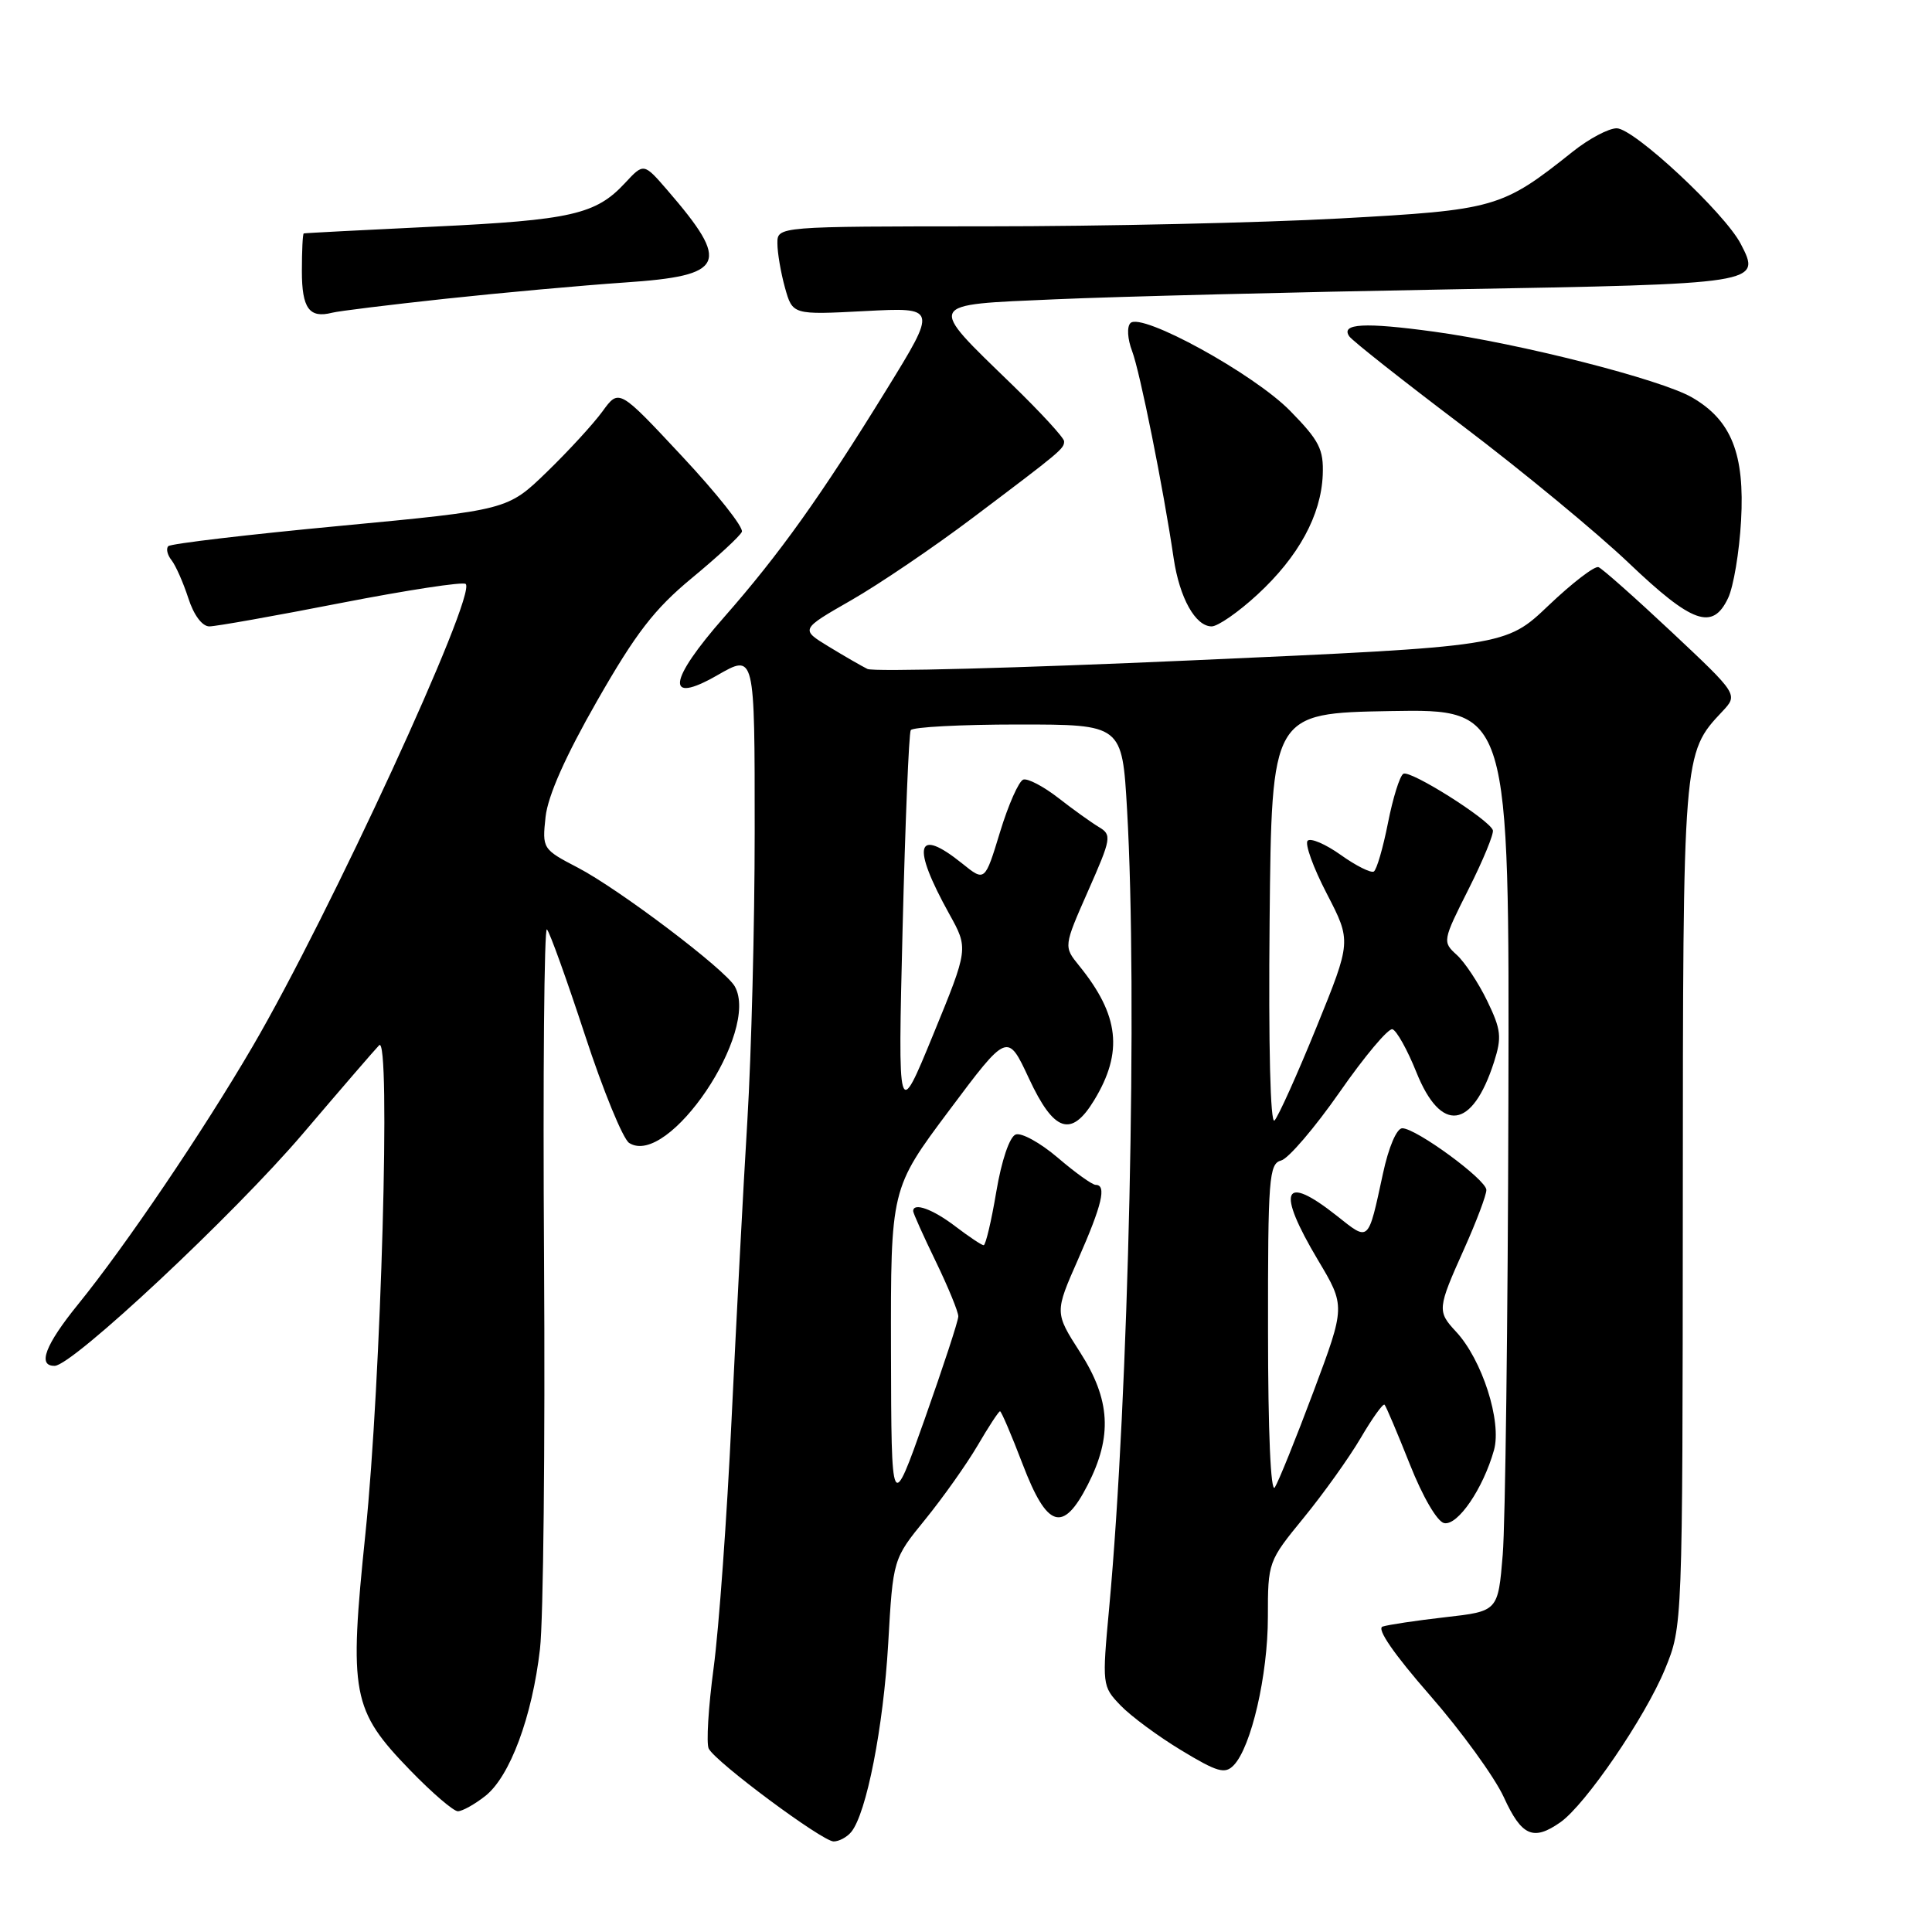 <?xml version="1.0" encoding="UTF-8" standalone="no"?>
<!DOCTYPE svg PUBLIC "-//W3C//DTD SVG 1.1//EN" "http://www.w3.org/Graphics/SVG/1.1/DTD/svg11.dtd" >
<svg xmlns="http://www.w3.org/2000/svg" xmlns:xlink="http://www.w3.org/1999/xlink" version="1.1" viewBox="0 0 256 256">
 <g >
 <path fill="currentColor"
d=" M 112.79 242.75 C 114.81 240.30 117.05 228.87 117.69 217.80 C 118.33 206.57 118.33 206.57 122.60 201.33 C 124.94 198.45 128.06 194.05 129.53 191.55 C 130.99 189.05 132.33 187.00 132.51 187.00 C 132.68 187.00 134.03 190.15 135.50 194.00 C 138.75 202.51 140.84 203.18 144.13 196.75 C 147.42 190.32 147.14 185.46 143.12 179.19 C 139.74 173.92 139.74 173.92 142.87 166.83 C 146.04 159.64 146.66 157.00 145.18 157.00 C 144.73 157.00 142.47 155.38 140.16 153.40 C 137.84 151.42 135.33 150.04 134.58 150.33 C 133.77 150.64 132.71 153.77 132.01 157.93 C 131.36 161.82 130.60 165.00 130.34 165.00 C 130.08 165.00 128.39 163.87 126.59 162.50 C 123.59 160.21 121.00 159.28 121.00 160.48 C 121.00 160.75 122.35 163.76 124.00 167.16 C 125.65 170.57 126.99 173.84 126.98 174.43 C 126.98 175.02 124.97 181.12 122.54 188.00 C 118.11 200.50 118.11 200.50 118.06 179.00 C 118.02 157.50 118.02 157.50 125.76 147.15 C 133.50 136.80 133.50 136.80 136.34 142.90 C 139.65 150.01 141.95 150.78 144.98 145.79 C 148.86 139.41 148.31 134.51 142.99 127.96 C 140.93 125.42 140.93 125.42 144.18 118.05 C 147.26 111.08 147.34 110.62 145.61 109.59 C 144.61 108.99 142.18 107.25 140.22 105.72 C 138.26 104.20 136.18 103.11 135.59 103.30 C 135.00 103.50 133.61 106.63 132.51 110.25 C 130.50 116.84 130.50 116.84 127.50 114.42 C 121.39 109.51 120.74 112.01 125.78 121.10 C 128.33 125.69 128.33 125.69 123.65 137.10 C 118.97 148.50 118.97 148.50 119.60 123.00 C 119.95 108.97 120.43 97.16 120.68 96.75 C 120.92 96.34 127.32 96.00 134.91 96.00 C 148.69 96.00 148.69 96.00 149.34 107.25 C 150.75 131.71 149.56 184.95 146.98 212.95 C 146.02 223.30 146.04 223.43 148.47 225.97 C 149.82 227.38 153.44 230.06 156.52 231.92 C 161.31 234.82 162.31 235.11 163.47 233.91 C 165.80 231.49 168.00 221.96 168.00 214.27 C 168.00 206.97 168.04 206.87 172.75 201.11 C 175.36 197.92 178.76 193.16 180.30 190.54 C 181.84 187.91 183.26 185.93 183.46 186.13 C 183.66 186.33 185.16 189.88 186.80 194.00 C 188.52 198.35 190.44 201.63 191.36 201.82 C 193.16 202.18 196.52 197.26 197.96 192.15 C 199.02 188.36 196.39 180.15 192.92 176.44 C 190.42 173.75 190.46 173.39 194.00 165.50 C 195.65 161.82 196.98 158.29 196.95 157.66 C 196.90 156.28 187.64 149.50 185.81 149.50 C 185.07 149.50 184.00 152.00 183.25 155.50 C 181.25 164.73 181.46 164.53 177.11 161.08 C 169.99 155.45 169.08 157.63 174.64 166.97 C 178.28 173.07 178.28 173.07 174.05 184.38 C 171.72 190.60 169.41 196.32 168.92 197.09 C 168.38 197.94 168.02 189.71 168.02 176.37 C 168.00 156.08 168.15 154.19 169.76 153.77 C 170.72 153.52 174.21 149.44 177.51 144.71 C 180.80 139.98 183.95 136.23 184.50 136.38 C 185.05 136.53 186.48 139.09 187.68 142.08 C 190.94 150.20 195.09 149.66 197.96 140.74 C 199.02 137.43 198.91 136.44 197.06 132.62 C 195.90 130.22 194.08 127.48 193.02 126.52 C 191.12 124.80 191.15 124.65 194.60 117.80 C 196.53 113.97 197.97 110.46 197.81 110.00 C 197.27 108.55 186.84 101.98 185.95 102.53 C 185.47 102.82 184.56 105.76 183.91 109.06 C 183.26 112.35 182.42 115.24 182.04 115.48 C 181.66 115.71 179.69 114.73 177.67 113.29 C 175.65 111.85 173.67 111.00 173.27 111.40 C 172.87 111.80 174.01 114.96 175.81 118.42 C 179.07 124.72 179.07 124.72 174.44 136.11 C 171.89 142.38 169.39 147.93 168.88 148.47 C 168.33 149.05 168.07 138.66 168.23 121.97 C 168.50 94.50 168.50 94.50 184.25 94.22 C 200.00 93.95 200.00 93.95 199.87 146.22 C 199.80 174.98 199.46 201.88 199.12 206.00 C 198.50 213.50 198.50 213.50 191.50 214.29 C 187.65 214.73 183.92 215.29 183.20 215.53 C 182.38 215.81 184.69 219.16 189.46 224.62 C 193.62 229.38 198.03 235.46 199.26 238.13 C 201.62 243.30 203.16 243.98 206.76 241.46 C 210.09 239.12 217.99 227.56 220.62 221.17 C 222.95 215.50 222.95 215.50 222.98 159.72 C 223.00 99.73 222.99 99.83 228.21 94.28 C 230.32 92.03 230.32 92.03 221.52 83.76 C 216.68 79.22 212.31 75.34 211.81 75.15 C 211.30 74.96 208.33 77.24 205.20 80.22 C 199.50 85.65 199.50 85.65 157.94 87.50 C 135.07 88.52 115.72 89.04 114.94 88.64 C 114.15 88.25 111.83 86.91 109.78 85.66 C 106.06 83.39 106.06 83.39 112.78 79.54 C 116.48 77.42 123.74 72.50 128.91 68.60 C 140.68 59.73 141.00 59.46 141.00 58.47 C 141.00 58.02 137.90 54.65 134.11 50.97 C 122.77 39.97 122.55 40.42 139.80 39.66 C 147.88 39.30 171.49 38.71 192.26 38.34 C 233.31 37.62 233.40 37.60 230.66 32.32 C 228.53 28.21 216.50 17.00 214.22 17.00 C 213.15 17.00 210.53 18.39 208.39 20.10 C 198.99 27.59 198.16 27.82 177.48 28.95 C 167.04 29.52 146.01 29.99 130.75 29.99 C 103.00 30.00 103.00 30.00 103.01 32.25 C 103.01 33.49 103.46 36.12 104.01 38.11 C 105.02 41.72 105.02 41.72 114.60 41.22 C 124.19 40.72 124.19 40.72 117.48 51.61 C 108.80 65.70 103.29 73.42 95.97 81.75 C 88.52 90.23 88.12 93.44 95.00 89.50 C 100.04 86.62 100.00 86.43 100.00 110.22 C 100.00 122.45 99.56 139.66 99.03 148.47 C 98.49 157.29 97.56 175.07 96.94 188.00 C 96.33 200.93 95.26 215.78 94.56 221.00 C 93.86 226.22 93.57 231.04 93.91 231.70 C 94.83 233.50 108.97 244.00 110.46 244.00 C 111.17 244.00 112.22 243.44 112.79 242.75 Z  M 64.30 237.98 C 67.57 235.41 70.52 227.48 71.55 218.50 C 72.00 214.65 72.24 191.48 72.09 167.00 C 71.93 142.52 72.11 122.79 72.47 123.15 C 72.84 123.51 75.10 129.81 77.51 137.15 C 79.91 144.49 82.55 150.93 83.37 151.45 C 88.55 154.75 100.74 136.67 97.36 130.70 C 96.09 128.45 82.05 117.83 76.57 114.97 C 71.88 112.53 71.84 112.45 72.29 108.24 C 72.60 105.44 74.93 100.19 79.13 92.85 C 84.25 83.89 86.71 80.70 91.67 76.60 C 95.06 73.80 98.05 71.04 98.30 70.47 C 98.56 69.90 95.00 65.40 90.39 60.47 C 82.02 51.50 82.02 51.50 79.84 54.50 C 78.64 56.15 75.32 59.77 72.46 62.54 C 67.26 67.58 67.26 67.58 45.07 69.68 C 32.87 70.83 22.62 72.04 22.30 72.37 C 21.98 72.69 22.17 73.53 22.73 74.23 C 23.28 74.93 24.28 77.19 24.95 79.25 C 25.67 81.50 26.79 83.00 27.74 83.00 C 28.61 83.00 36.48 81.60 45.22 79.89 C 53.97 78.19 61.39 77.05 61.71 77.38 C 63.18 78.85 43.64 121.26 33.49 138.63 C 26.85 150.00 16.62 165.10 10.34 172.84 C 5.99 178.20 4.92 181.02 7.25 180.98 C 9.61 180.95 31.00 160.93 40.13 150.22 C 45.15 144.32 49.70 139.05 50.24 138.50 C 51.80 136.91 50.50 183.11 48.43 203.12 C 46.22 224.50 46.61 226.58 54.37 234.59 C 57.26 237.57 60.09 240.00 60.67 240.00 C 61.25 240.00 62.89 239.09 64.30 237.98 Z  M 166.61 78.79 C 172.06 73.77 175.05 68.28 175.27 62.93 C 175.40 59.54 174.83 58.40 170.96 54.45 C 166.16 49.54 151.25 41.35 149.79 42.81 C 149.30 43.30 149.40 44.92 150.01 46.52 C 151.05 49.26 154.14 64.63 155.52 74.00 C 156.30 79.23 158.40 83.00 160.55 83.00 C 161.37 83.00 164.10 81.11 166.61 78.79 Z  M 228.98 79.25 C 229.70 77.74 230.47 73.12 230.70 69.00 C 231.20 60.14 229.42 55.68 224.20 52.66 C 220.04 50.26 201.35 45.50 190.03 43.95 C 180.81 42.69 177.62 42.86 178.78 44.56 C 179.17 45.14 185.94 50.48 193.81 56.43 C 201.68 62.39 211.58 70.56 215.81 74.59 C 224.25 82.63 226.93 83.58 228.98 79.25 Z  M 59.00 39.59 C 66.42 38.79 77.15 37.82 82.83 37.43 C 96.13 36.53 96.85 34.95 88.44 25.21 C 85.30 21.58 85.30 21.58 82.82 24.25 C 78.96 28.41 75.71 29.16 57.50 30.03 C 48.15 30.48 40.39 30.88 40.25 30.93 C 40.11 30.97 40.00 33.21 40.00 35.92 C 40.00 40.86 40.98 42.21 44.00 41.44 C 44.83 41.22 51.58 40.39 59.00 39.59 Z "/>
</g>
</svg>